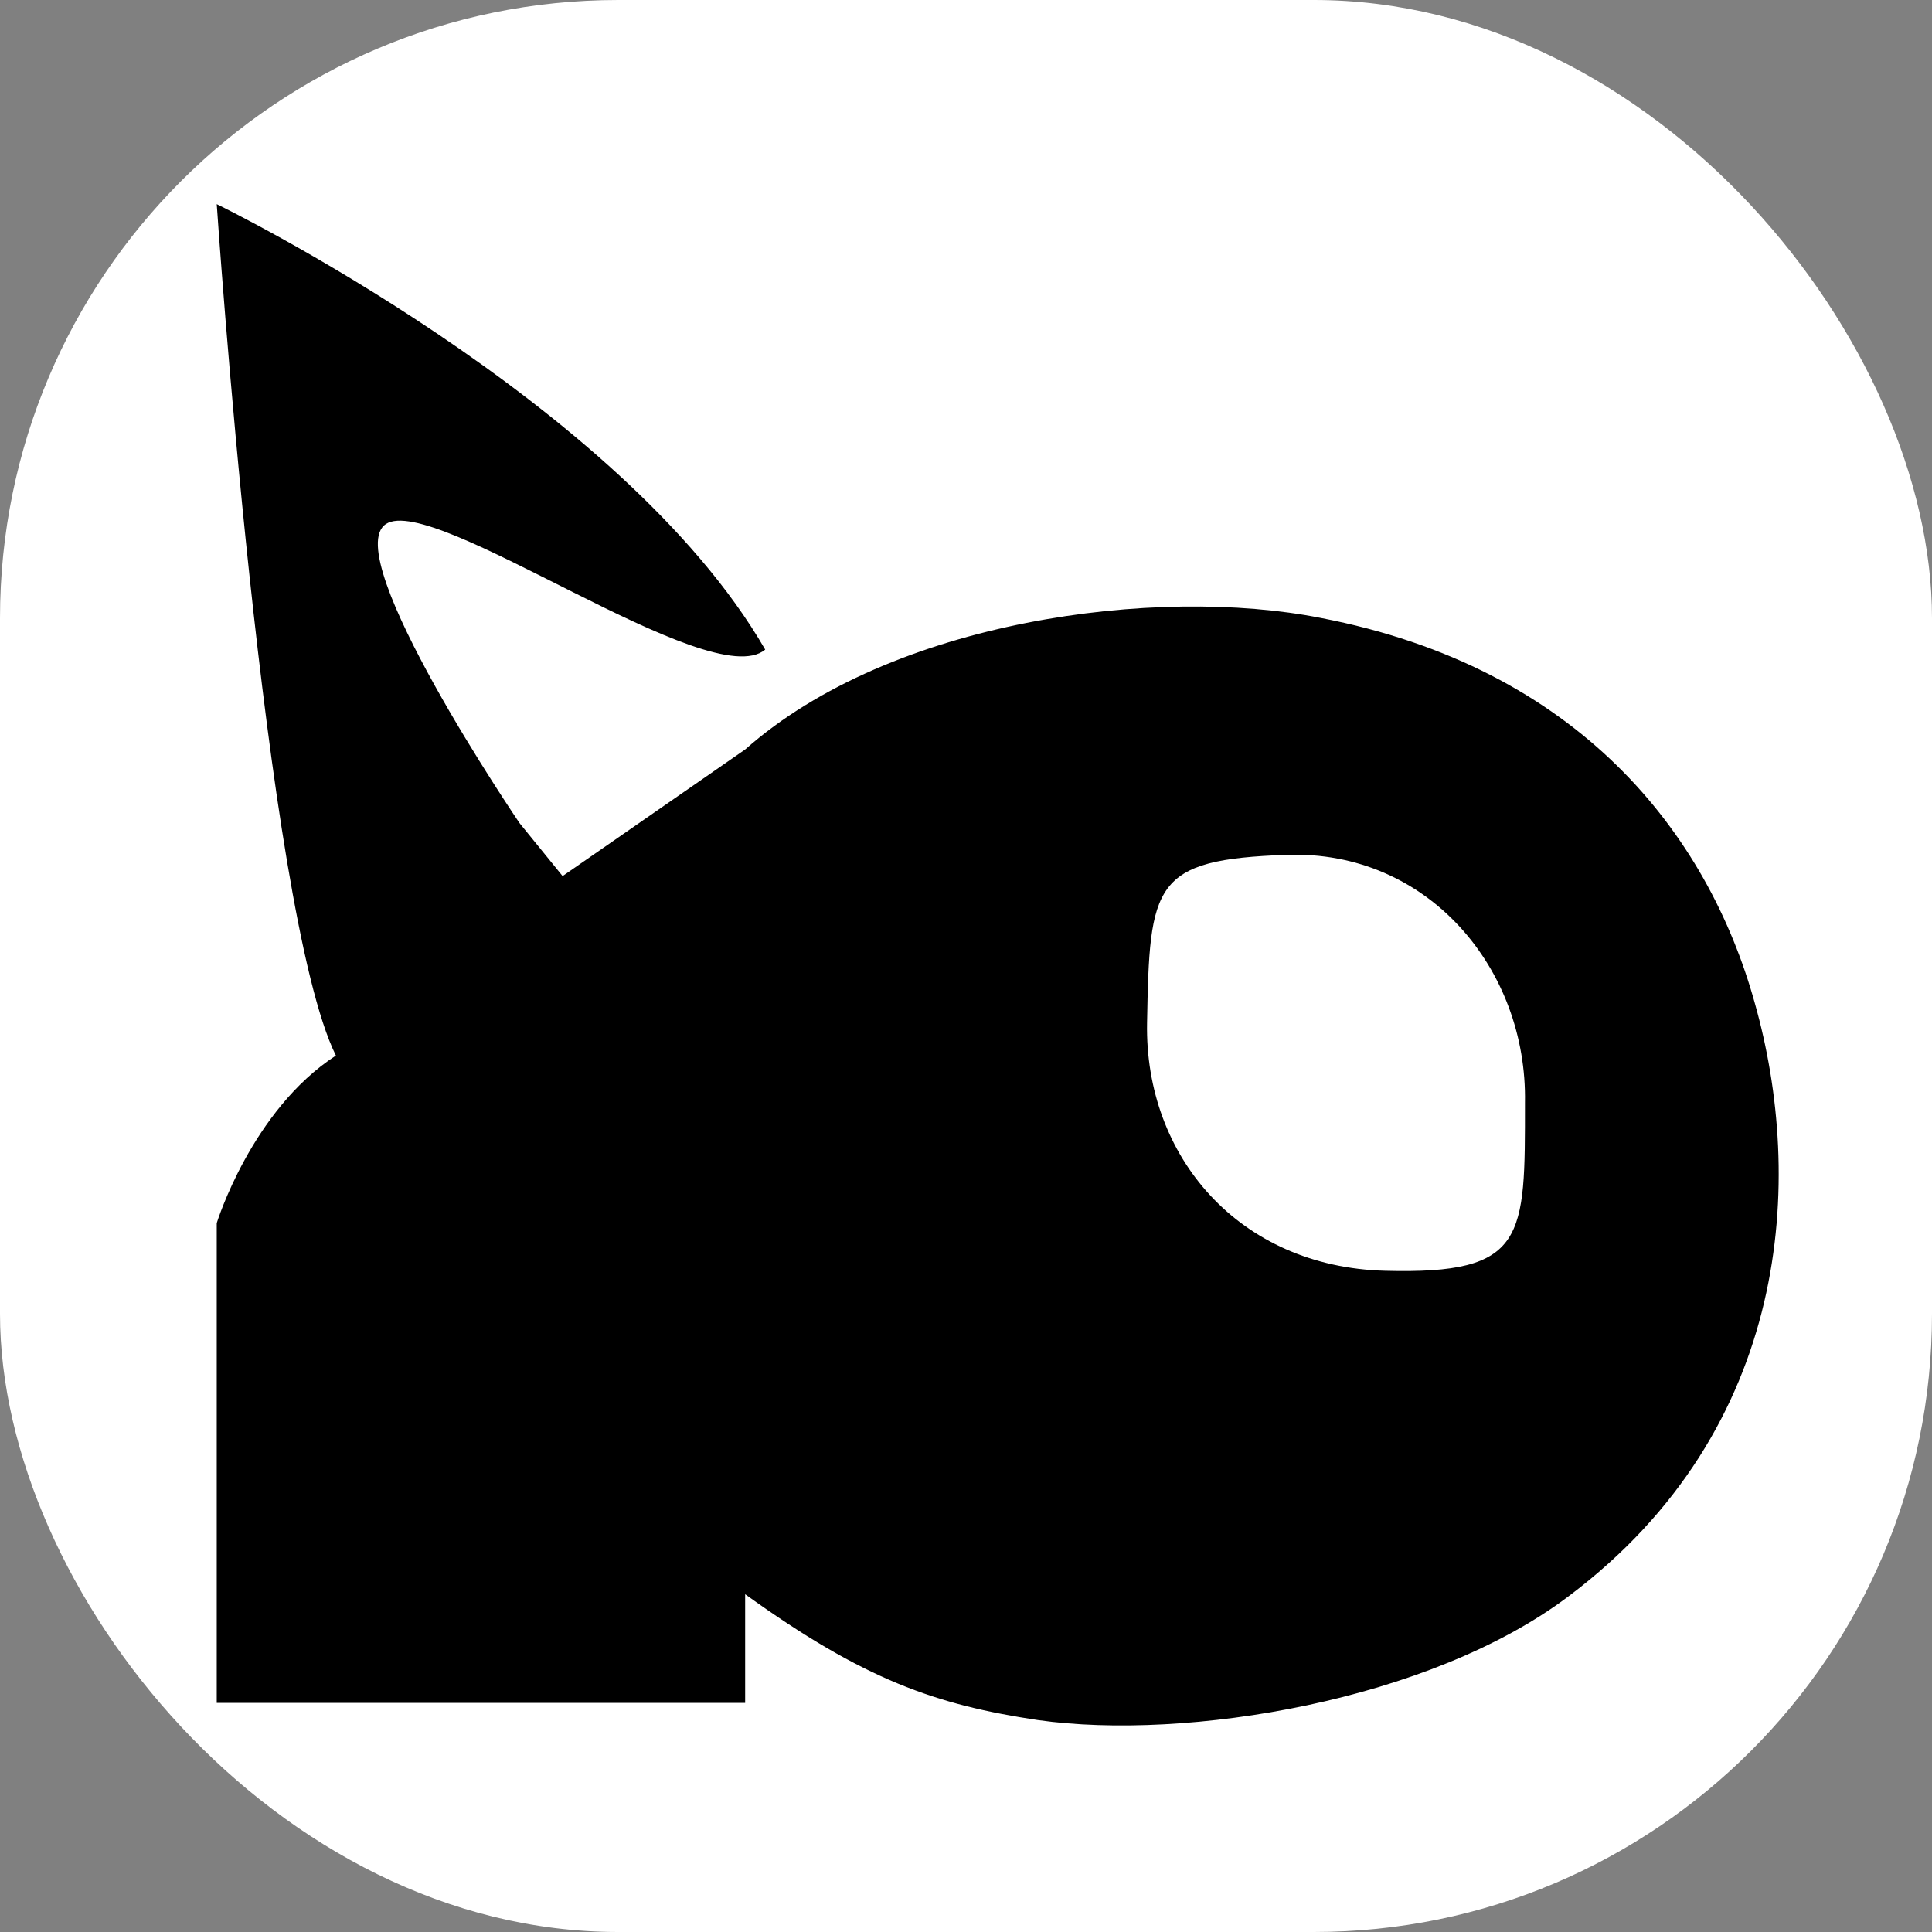 <?xml version="1.0" encoding="UTF-8" standalone="no"?>
<!-- Created with Inkscape (http://www.inkscape.org/) -->

<svg
   xmlns:dc="http://purl.org/dc/elements/1.1/"
   xmlns:cc="http://creativecommons.org/ns#"
   xmlns:rdf="http://www.w3.org/1999/02/22-rdf-syntax-ns#"
   xmlns:svg="http://www.w3.org/2000/svg"
   xmlns="http://www.w3.org/2000/svg"
   xmlns:sodipodi="http://sodipodi.sourceforge.net/DTD/sodipodi-0.dtd"
   xmlns:inkscape="http://www.inkscape.org/namespaces/inkscape"
   width="100"
   height="100"
   viewBox="0 0 100 100"
   id="svg4159"
   version="1.1"
   inkscape:version="0.91 r13725"
   sodipodi:docname="bigglesworth_logo_whitebg.svg"
   inkscape:export-filename="/home/mauriziob/data/code/blofeld/resources/bigglesworth_logo_whitebg.svg.png"
   inkscape:export-xdpi="432"
   inkscape:export-ydpi="432">
  <rect x="0" y="0" width="100" height="100" fill="#808080" stroke="none"/>
  <defs
     id="defs4161" />
  <sodipodi:namedview
     id="base"
     pagecolor="#eceacd"
     bordercolor="#666666"
     borderopacity="1.0"
     inkscape:pageopacity="0.94117647"
     inkscape:pageshadow="2"
     inkscape:zoom="1.8240751"
     inkscape:cx="20.265043"
     inkscape:cy="77.682534"
     inkscape:document-units="px"
     inkscape:current-layer="layer1"
     showgrid="false"
     fit-margin-top="0"
     fit-margin-left="0"
     fit-margin-right="0"
     fit-margin-bottom="0"
     inkscape:window-width="1440"
     inkscape:window-height="852"
     inkscape:window-x="1280"
     inkscape:window-y="0"
     inkscape:window-maximized="1"
     units="px" />
  <g
     inkscape:groupmode="layer"
     id="layer2"
     inkscape:label="sfondo"
     style="opacity:1"
     transform="translate(0,0.787)">
    <rect
       style="opacity:1;fill:#ffffff;fill-opacity:1;fill-rule:nonzero;stroke:none;stroke-width:8;stroke-linecap:butt;stroke-linejoin:round;stroke-miterlimit:4;stroke-dasharray:none;stroke-dashoffset:0;stroke-opacity:1"
       id="rect4163"
       width="100"
       height="100"
       x="-3.8146973e-06"
       y="-0.787"
       rx="32"
       ry="32" />
  </g>
  <g
     inkscape:label="Livello 1"
     inkscape:groupmode="layer"
     id="layer1"
     transform="translate(-26.613,-304.585)"
     style="display:inline">
    <g
       transform="matrix(0.938,0,0,0.721,69.975,-12.23)"
       style="font-style:normal;font-variant:normal;font-weight:bold;font-stretch:normal;font-size:136.89px;line-height:125%;font-family:OPTIAlpine-Bold;-inkscape-font-specification:'OPTIAlpine-Bold Bold';letter-spacing:0px;word-spacing:0px;display:inline;fill:#000000;fill-opacity:1;stroke:none;stroke-width:1px;stroke-linecap:butt;stroke-linejoin:miter;stroke-opacity:1"
       id="text4211">
      <path
         d="m -4.004,486.043 c -7.931,-17.866 -30.264,-31.977 -30.264,-31.977 0,0 2.627,50.768 6.575,61.121 -4.662,3.937 -6.575,12.028 -6.575,12.028 l 0,34.446 29.158,0 0,-7.803 c 6.571,6.16 10.541,7.94 16.153,9.035 8.213,1.506 21.629,-1.369 29.294,-8.898 12.32,-12.046 13.005,-29.979 10.267,-42.573 -2.601,-12.183 -9.719,-24.093 -23.956,-27.652 -9.035,-2.327 -23.682,0.137 -31.758,9.445 l -10.073,9.089 -2.38,-3.81 c 0,0 -10.011,-19.178 -7.373,-21.462 2.638,-2.284 17.925,12.325 20.933,9.01 z m 28.784,14.736 c 7.801,-0.351 13.278,8.213 13.141,17.796 0,9.719 0.091,12.336 -7.712,12.063 -8.077,-0.274 -13.278,-8.213 -13.141,-17.796 0.137,-9.993 0.317,-11.73 7.712,-12.063 z"
         id="path4222"
         inkscape:connector-curvature="0"
         sodipodi:nodetypes="ccccccccccccccscscccs" />
    </g>
  </g>
</svg>
